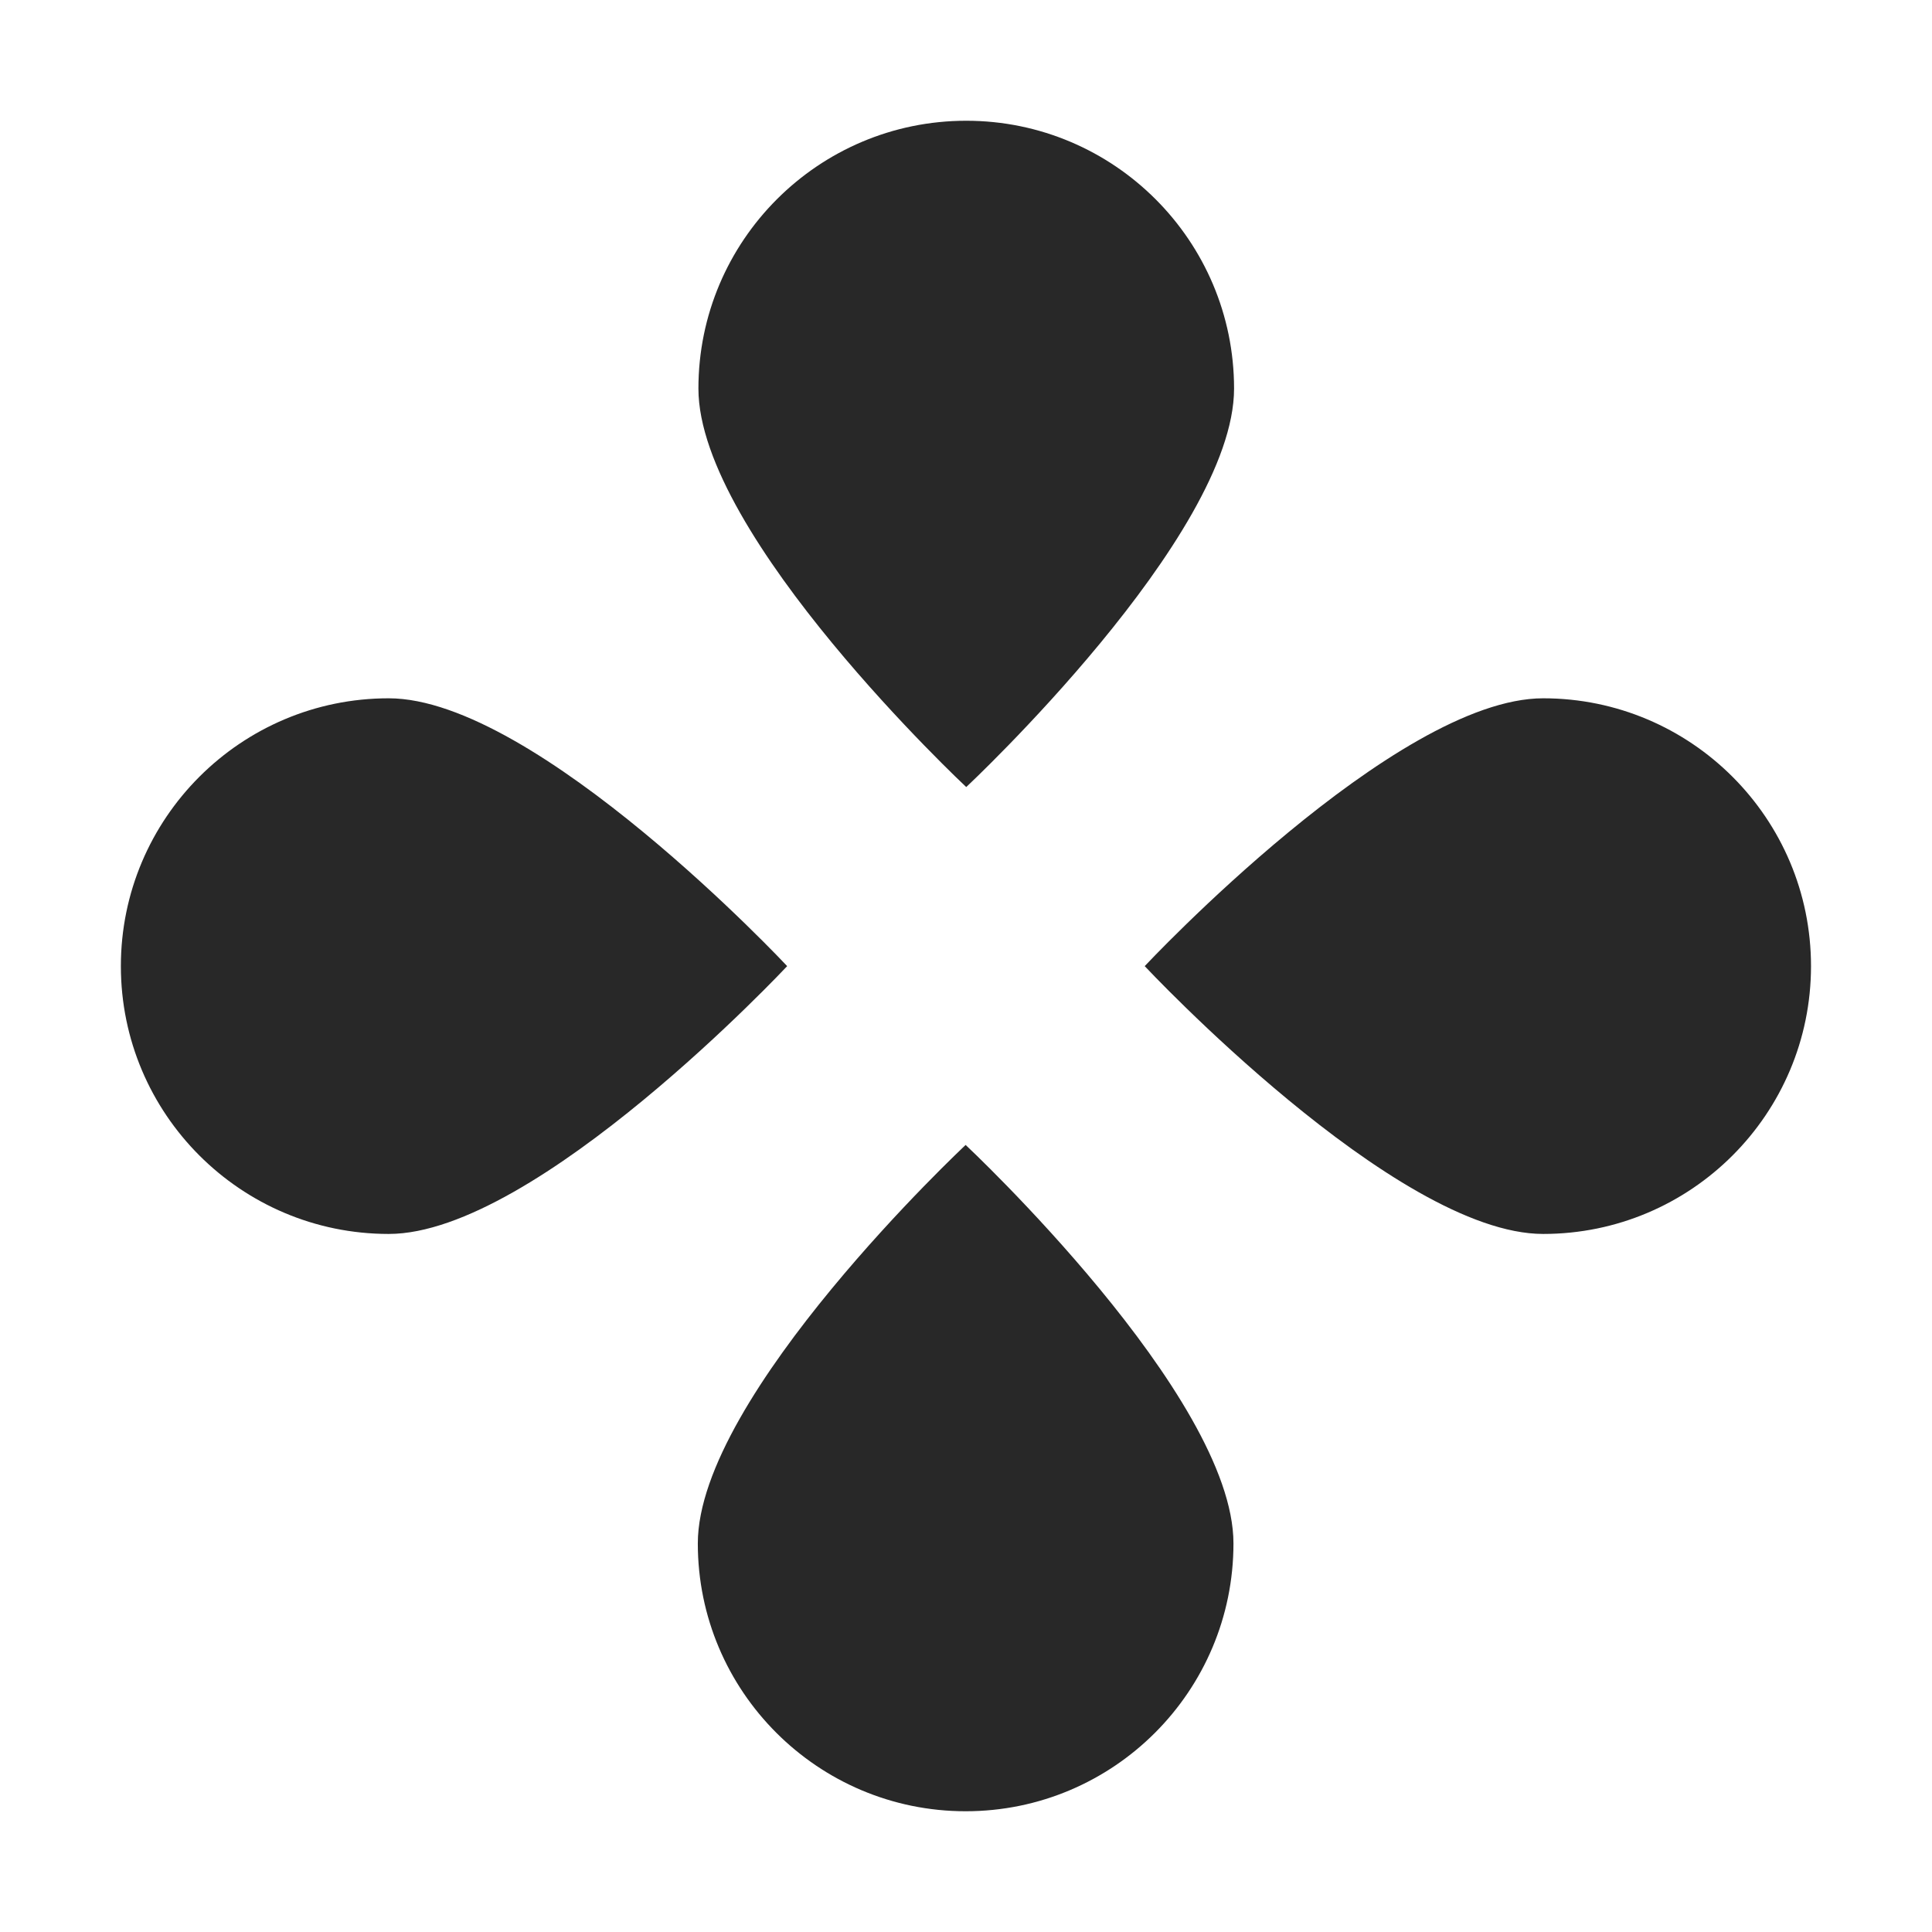 <svg width="16" height="16" version="1.1" xmlns="http://www.w3.org/2000/svg">
  <defs>
    <style id="current-color-scheme" type="text/css">.ColorScheme-Text { color:#282828; } .ColorScheme-Highlight { color:#458588; }</style>
  </defs>
  <path class="ColorScheme-Text" d="m8.002 1c-1.224 0-2.218 0.994-2.218 2.218 0 1.224 2.218 3.3 2.218 3.3s2.218-2.075 2.218-3.3c0-1.224-0.994-2.218-2.218-2.218zm-4.783 4.783c-1.224 0-2.218 0.994-2.218 2.218 0 1.224 0.994 2.218 2.218 2.218s3.3-2.218 3.3-2.218-2.075-2.218-3.3-2.218zm9.561 0c-1.224 0-3.3 2.218-3.3 2.218s2.075 2.218 3.3 2.218 2.218-0.994 2.218-2.218c0-1.224-0.994-2.218-2.218-2.218zm-4.783 3.699s-2.218 2.075-2.218 3.3c0 1.224 0.994 2.218 2.218 2.218 1.225 0 2.218-0.994 2.218-2.218 0-1.224-2.218-3.3-2.218-3.3z" fill="currentColor"/>
</svg>
